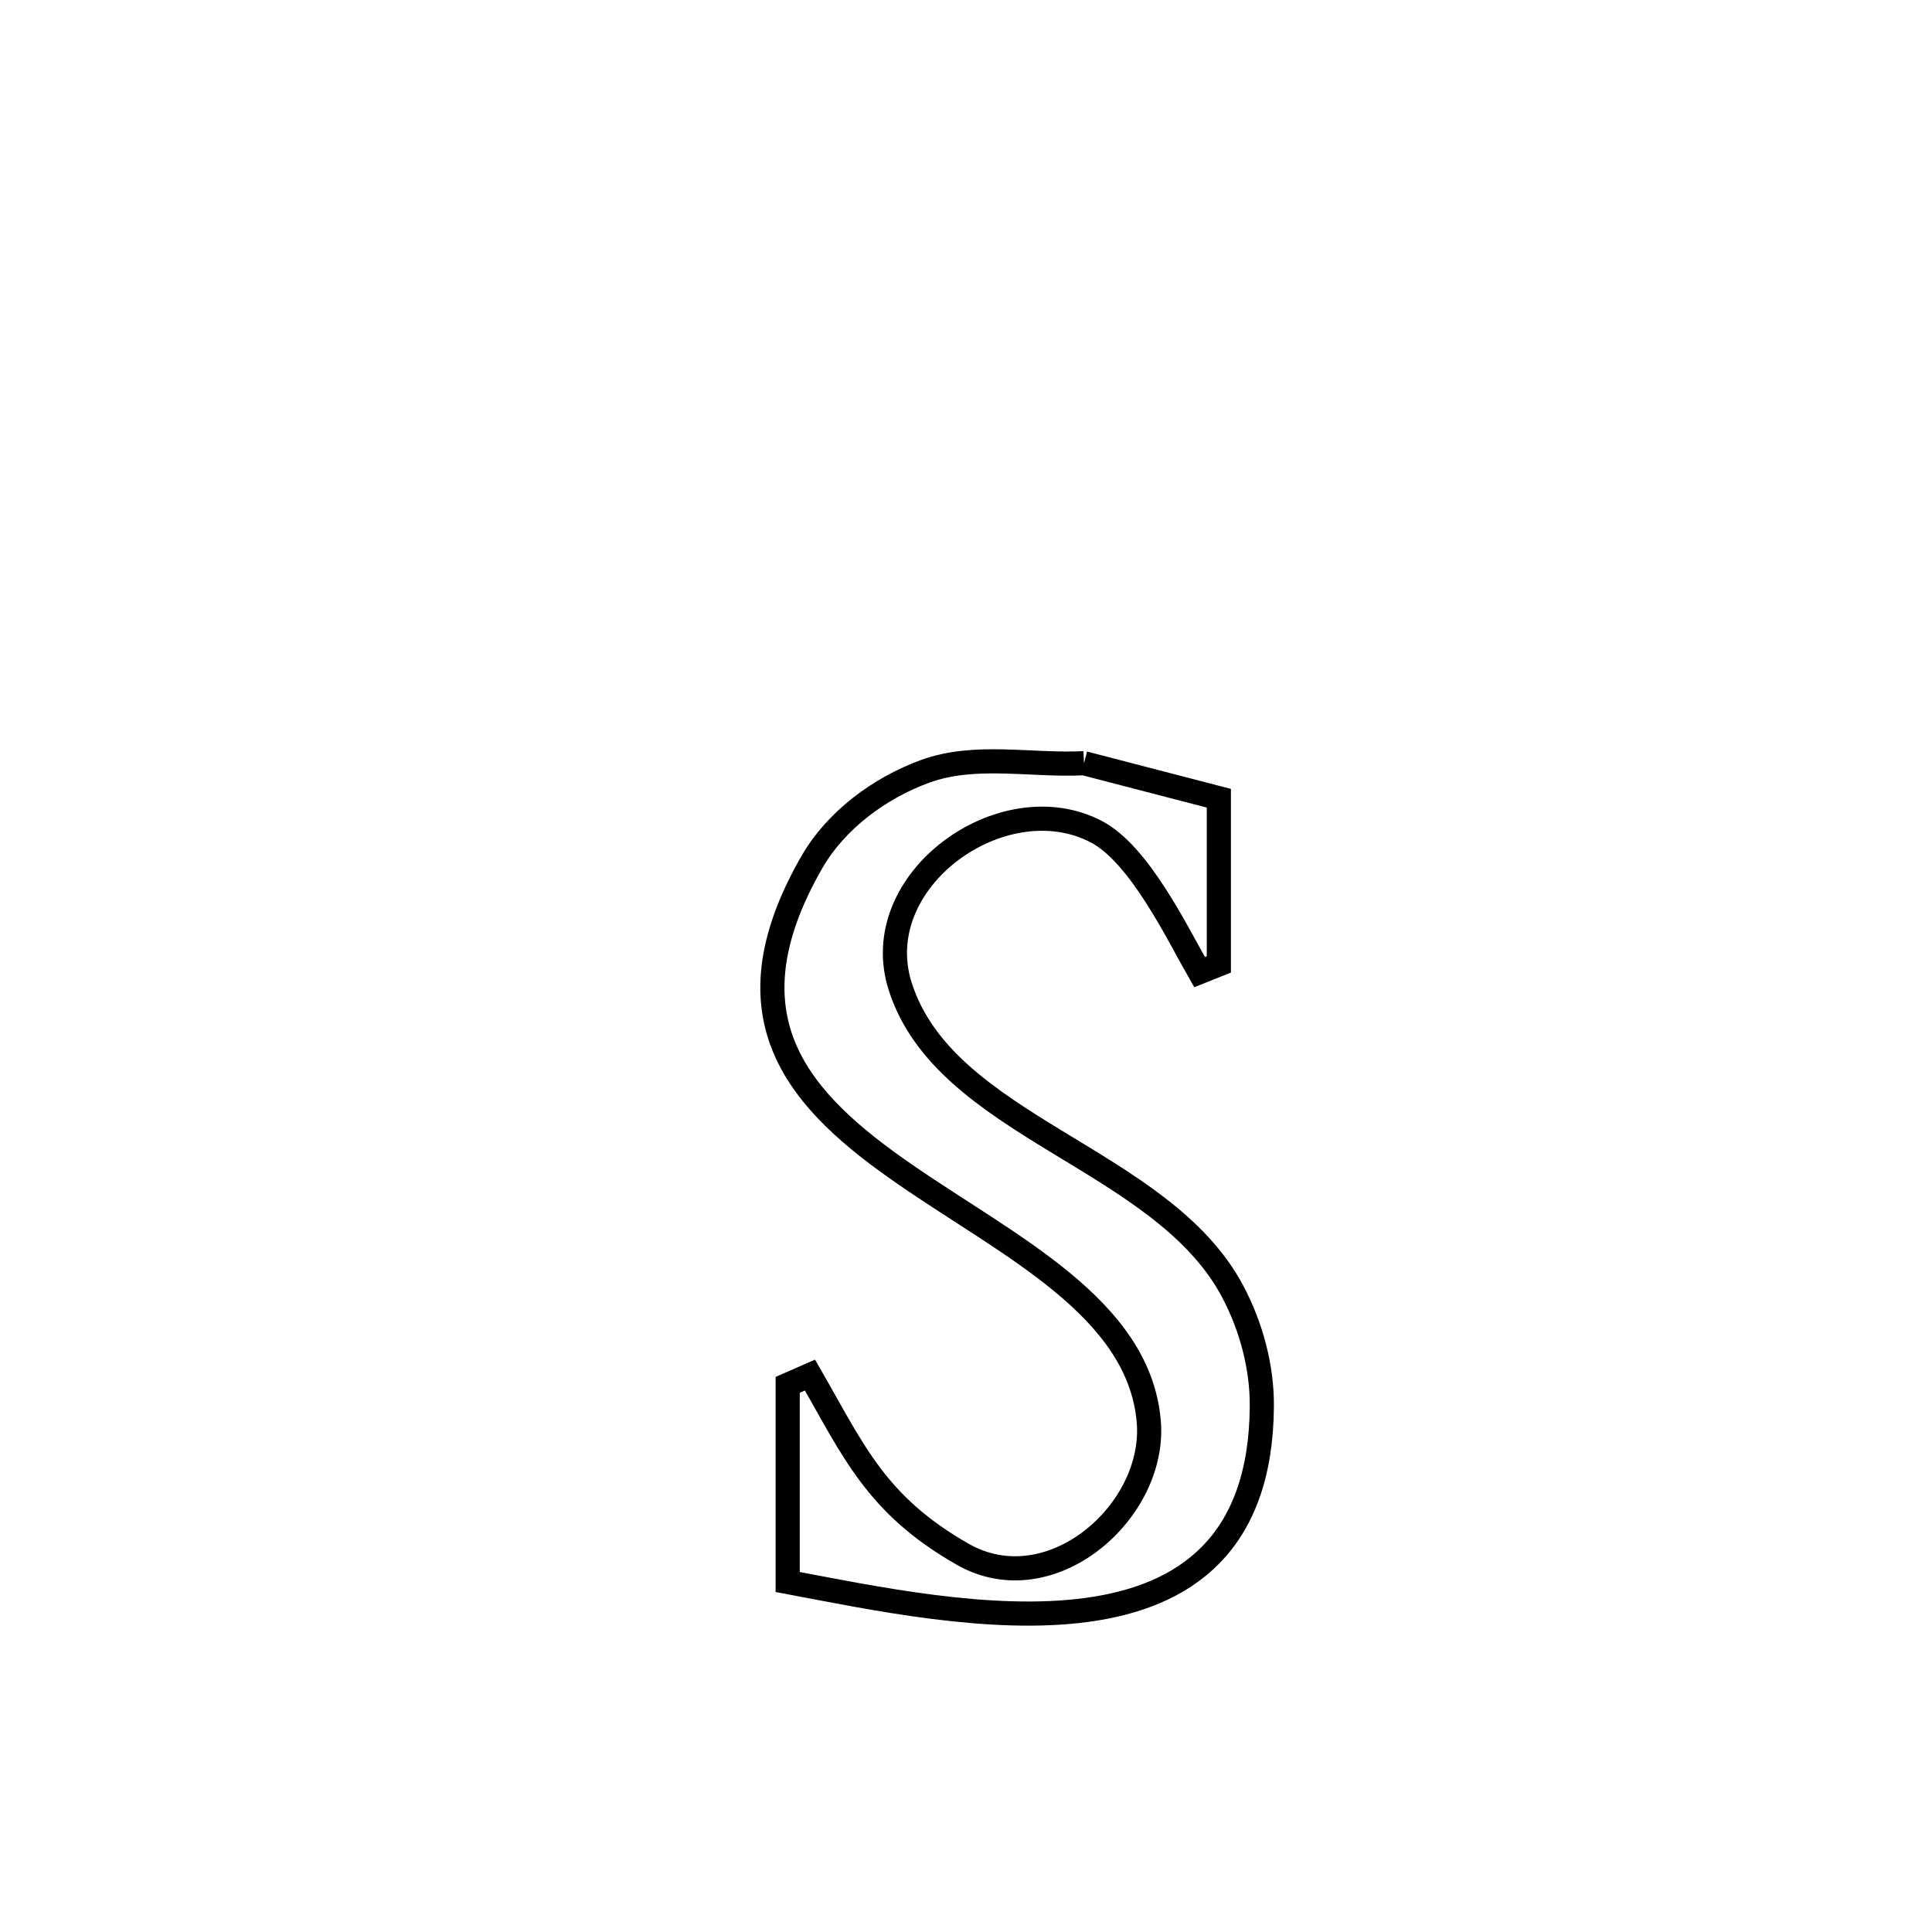 <svg xmlns="http://www.w3.org/2000/svg" viewBox="0.0 0.0 24.0 24.0" height="200px" width="200px"><path fill="none" stroke="black" stroke-width=".3" stroke-opacity="1.0"  filling="0" d="M13.466 9.481 L13.466 9.481 C14.024 9.626 14.583 9.771 15.141 9.916 L15.141 9.916 C15.141 10.049 15.141 11.863 15.141 11.98 L15.141 11.98 C15.061 12.012 14.981 12.044 14.901 12.076 L14.901 12.076 C14.627 11.597 14.157 10.612 13.618 10.331 C12.457 9.725 10.761 10.935 11.183 12.255 C11.744 14.011 14.43 14.375 15.314 16.045 C15.543 16.478 15.678 16.98 15.675 17.469 C15.652 20.906 11.888 20.048 9.785 19.652 L9.785 19.652 C9.785 19.576 9.785 17.208 9.785 17.203 L9.785 17.203 C9.878 17.163 9.97 17.123 10.062 17.082 L10.062 17.082 C10.602 18.018 10.879 18.692 11.958 19.307 C13.051 19.931 14.37 18.775 14.27 17.653 C14.145 16.243 12.538 15.484 11.243 14.589 C9.947 13.694 8.963 12.664 10.084 10.712 C10.384 10.189 10.928 9.787 11.495 9.581 C12.113 9.356 12.809 9.514 13.466 9.481 L13.466 9.481"></path></svg>